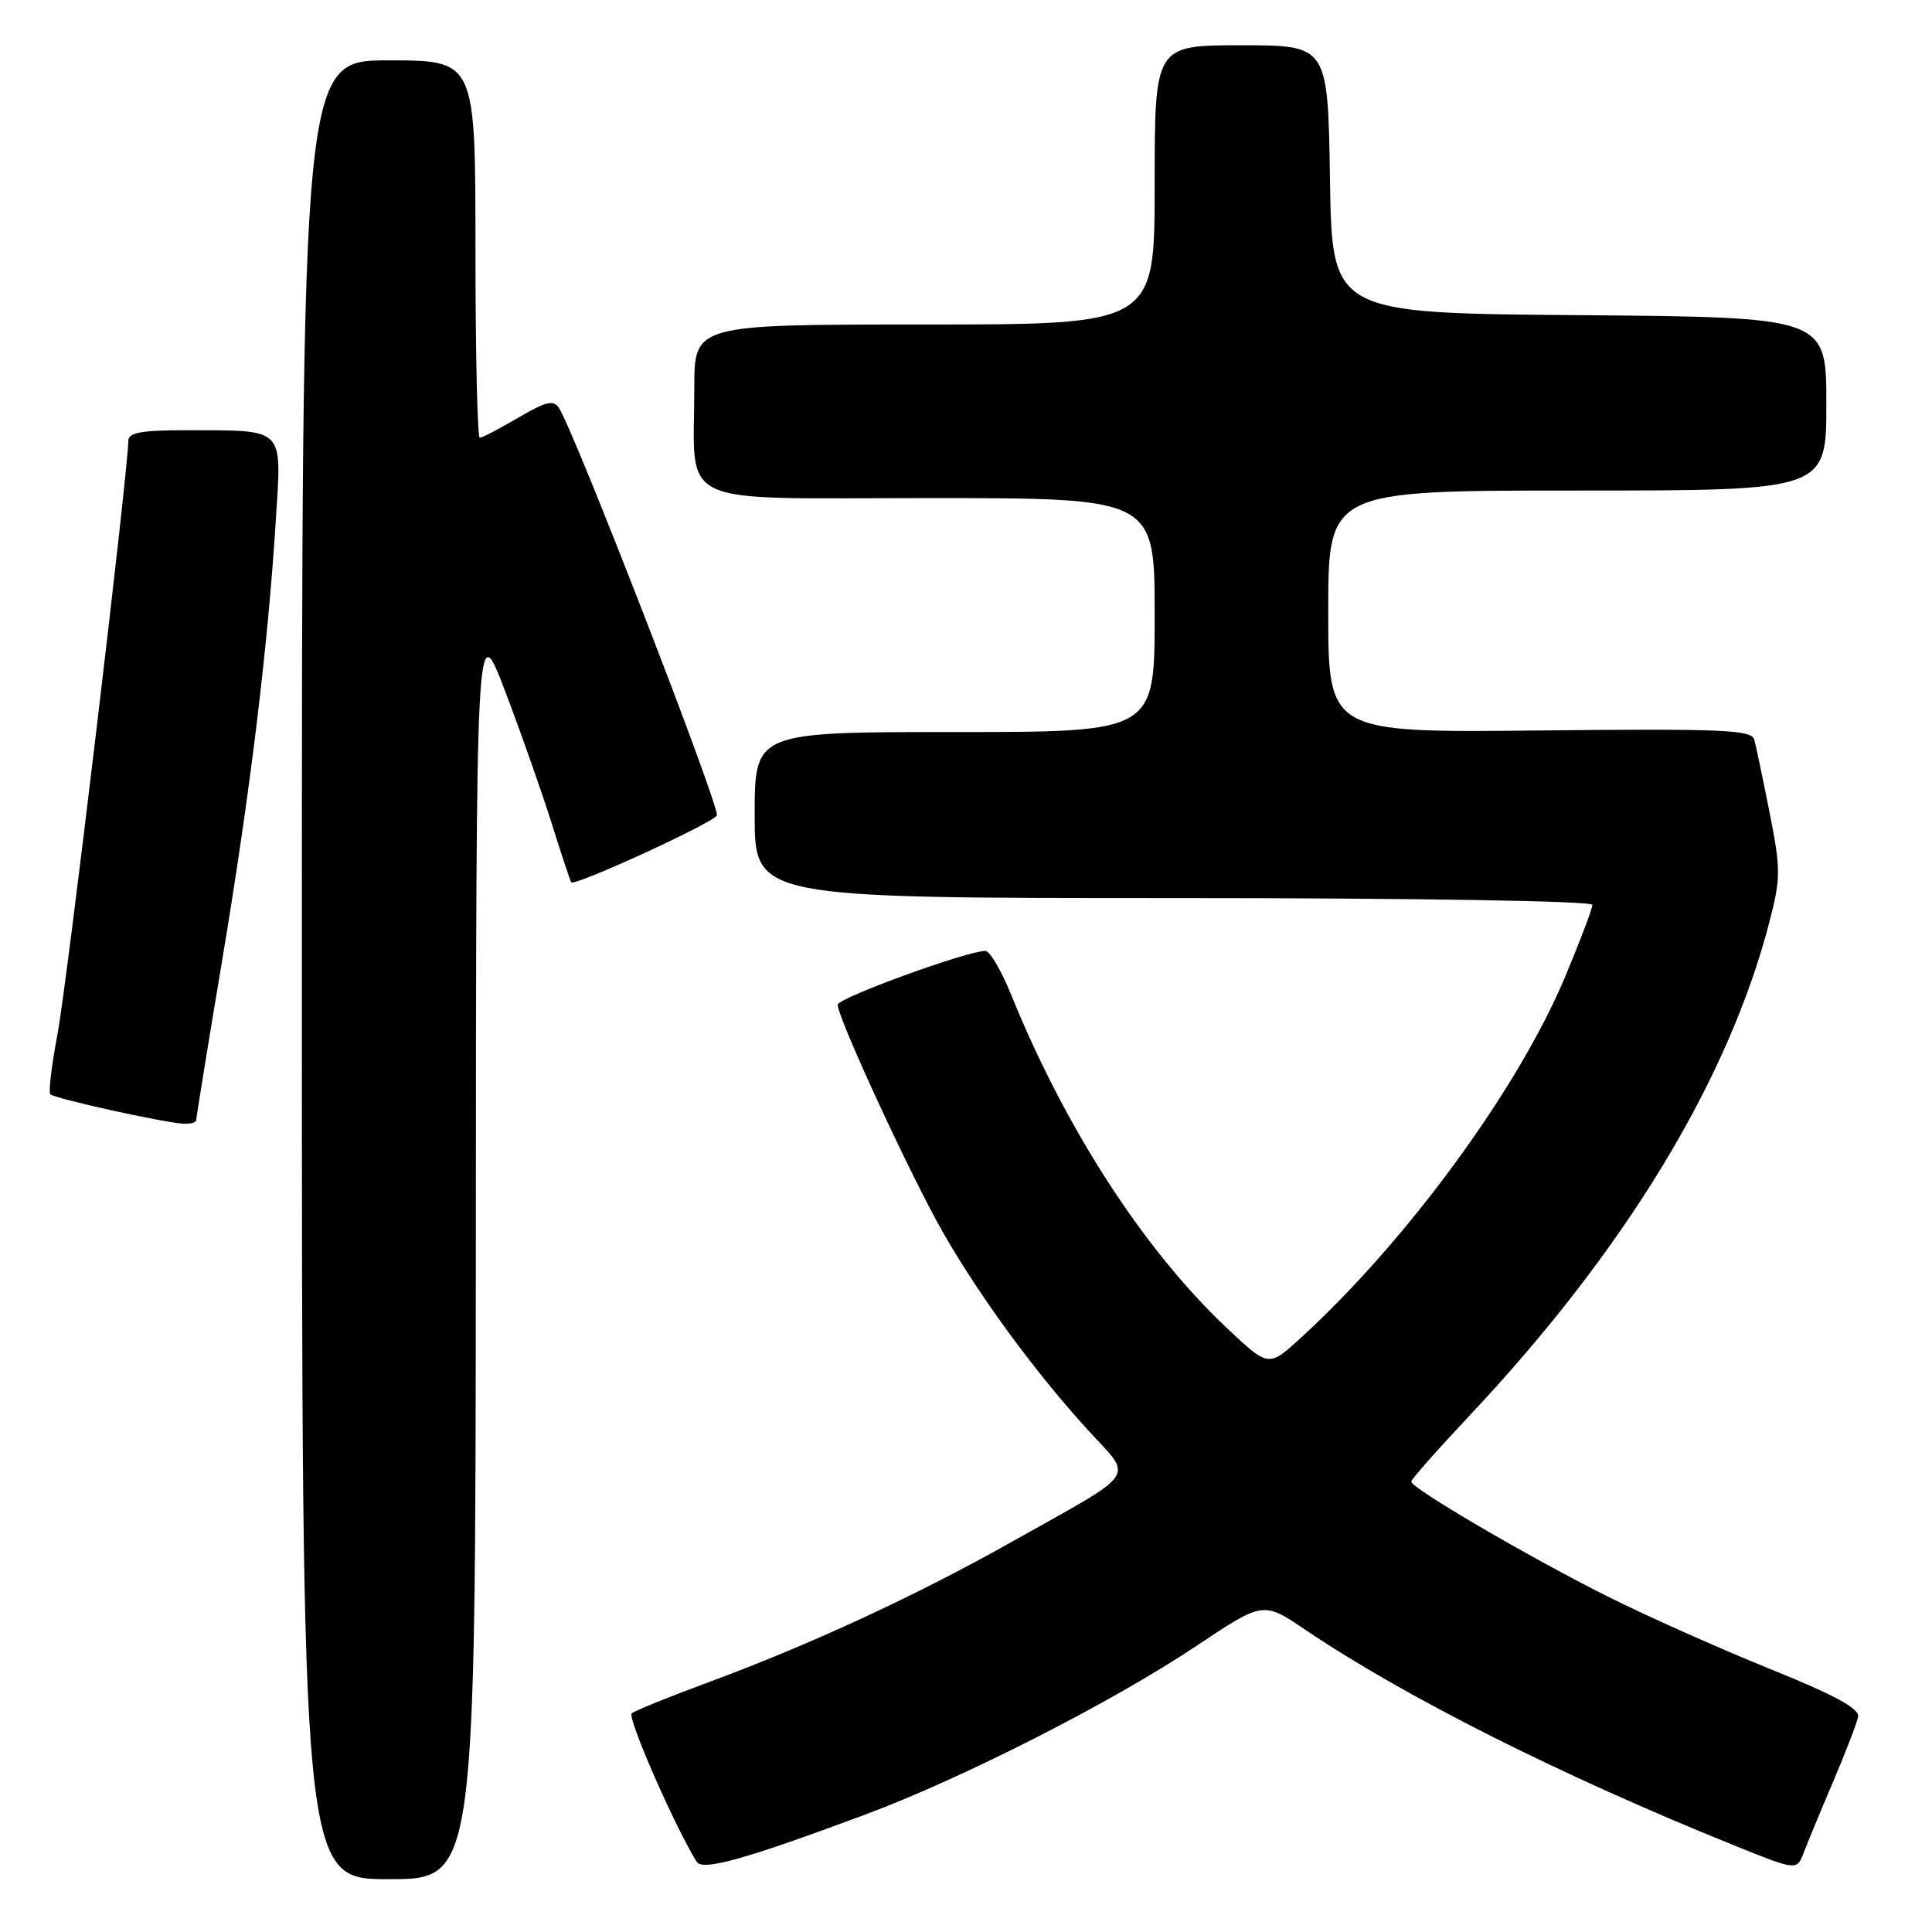 <?xml version="1.0" encoding="UTF-8" standalone="no"?>
<!DOCTYPE svg PUBLIC "-//W3C//DTD SVG 1.1//EN" "http://www.w3.org/Graphics/SVG/1.1/DTD/svg11.dtd" >
<svg xmlns="http://www.w3.org/2000/svg" xmlns:xlink="http://www.w3.org/1999/xlink" version="1.1" viewBox="0 0 256 256">
 <g >
 <path fill="currentColor"
d=" M 63.05 165.25 C 63.09 81.50 63.09 81.50 66.95 91.63 C 69.07 97.20 71.84 105.08 73.11 109.13 C 74.38 113.18 75.54 116.68 75.69 116.90 C 76.11 117.51 95.00 108.81 95.00 108.01 C 95.00 105.89 76.19 57.39 74.09 54.10 C 73.35 52.94 72.39 53.17 68.67 55.35 C 66.18 56.81 63.89 58.00 63.57 58.00 C 63.26 58.00 63.00 46.75 63.00 33.00 C 63.00 8.00 63.00 8.00 51.50 8.00 C 40.00 8.00 40.00 8.00 40.00 128.50 C 40.00 249.00 40.00 249.00 51.50 249.00 C 63.00 249.00 63.00 249.00 63.05 165.25 Z  M 114.57 240.47 C 127.55 235.64 147.34 225.56 158.49 218.12 C 167.38 212.18 167.38 212.18 172.94 215.94 C 186.13 224.85 206.85 235.27 229.80 244.53 C 238.09 247.88 238.09 247.88 239.01 245.47 C 239.51 244.15 241.27 239.90 242.92 236.03 C 244.57 232.16 246.05 228.31 246.21 227.48 C 246.42 226.40 243.10 224.60 234.50 221.13 C 227.90 218.46 218.22 214.15 213.00 211.53 C 202.68 206.37 187.00 197.20 187.00 196.32 C 187.00 196.02 190.45 192.12 194.66 187.64 C 215.31 165.70 229.03 143.12 234.46 122.15 C 235.97 116.32 235.97 115.20 234.48 107.67 C 233.59 103.18 232.68 98.83 232.45 98.00 C 232.08 96.70 228.23 96.54 204.01 96.79 C 176.00 97.09 176.00 97.09 176.00 81.04 C 176.00 65.00 176.00 65.00 209.00 65.00 C 242.00 65.00 242.00 65.00 242.00 53.51 C 242.00 42.03 242.00 42.03 209.25 41.76 C 176.50 41.50 176.50 41.50 176.23 23.75 C 175.95 6.00 175.95 6.00 164.48 6.00 C 153.00 6.00 153.00 6.00 153.00 24.50 C 153.00 43.00 153.00 43.00 122.50 43.00 C 92.00 43.00 92.00 43.00 92.00 51.37 C 92.00 67.47 88.87 66.00 123.12 66.00 C 153.00 66.00 153.00 66.00 153.00 81.50 C 153.00 97.00 153.00 97.00 126.50 97.00 C 100.00 97.00 100.00 97.00 100.00 108.00 C 100.00 119.00 100.00 119.00 155.50 119.00 C 187.72 119.00 211.00 119.38 211.00 119.90 C 211.00 120.40 209.38 124.67 207.40 129.40 C 201.16 144.31 186.40 164.46 172.29 177.34 C 168.08 181.19 168.08 181.19 162.43 175.84 C 151.51 165.52 141.10 149.40 133.96 131.75 C 132.68 128.59 131.15 126.00 130.57 126.00 C 128.14 126.00 111.00 132.24 111.00 133.13 C 111.00 134.89 120.72 155.91 124.96 163.32 C 129.86 171.87 137.18 181.85 144.24 189.58 C 150.18 196.07 151.10 194.73 134.00 204.34 C 121.28 211.49 107.20 218.00 93.50 223.05 C 88.55 224.88 84.14 226.67 83.71 227.03 C 83.07 227.55 89.35 241.91 92.31 246.69 C 93.09 247.95 98.70 246.38 114.57 240.47 Z  M 26.00 148.42 C 26.00 148.10 27.55 138.53 29.45 127.17 C 33.15 105.02 35.48 85.92 36.55 68.90 C 37.33 56.47 37.89 57.04 24.75 57.01 C 18.72 57.00 17.00 57.32 17.00 58.42 C 17.00 62.27 8.86 130.52 7.62 137.02 C 6.84 141.13 6.41 144.72 6.67 145.00 C 7.19 145.55 21.49 148.72 24.25 148.89 C 25.21 148.95 26.00 148.74 26.00 148.42 Z "/>
</g>
</svg>